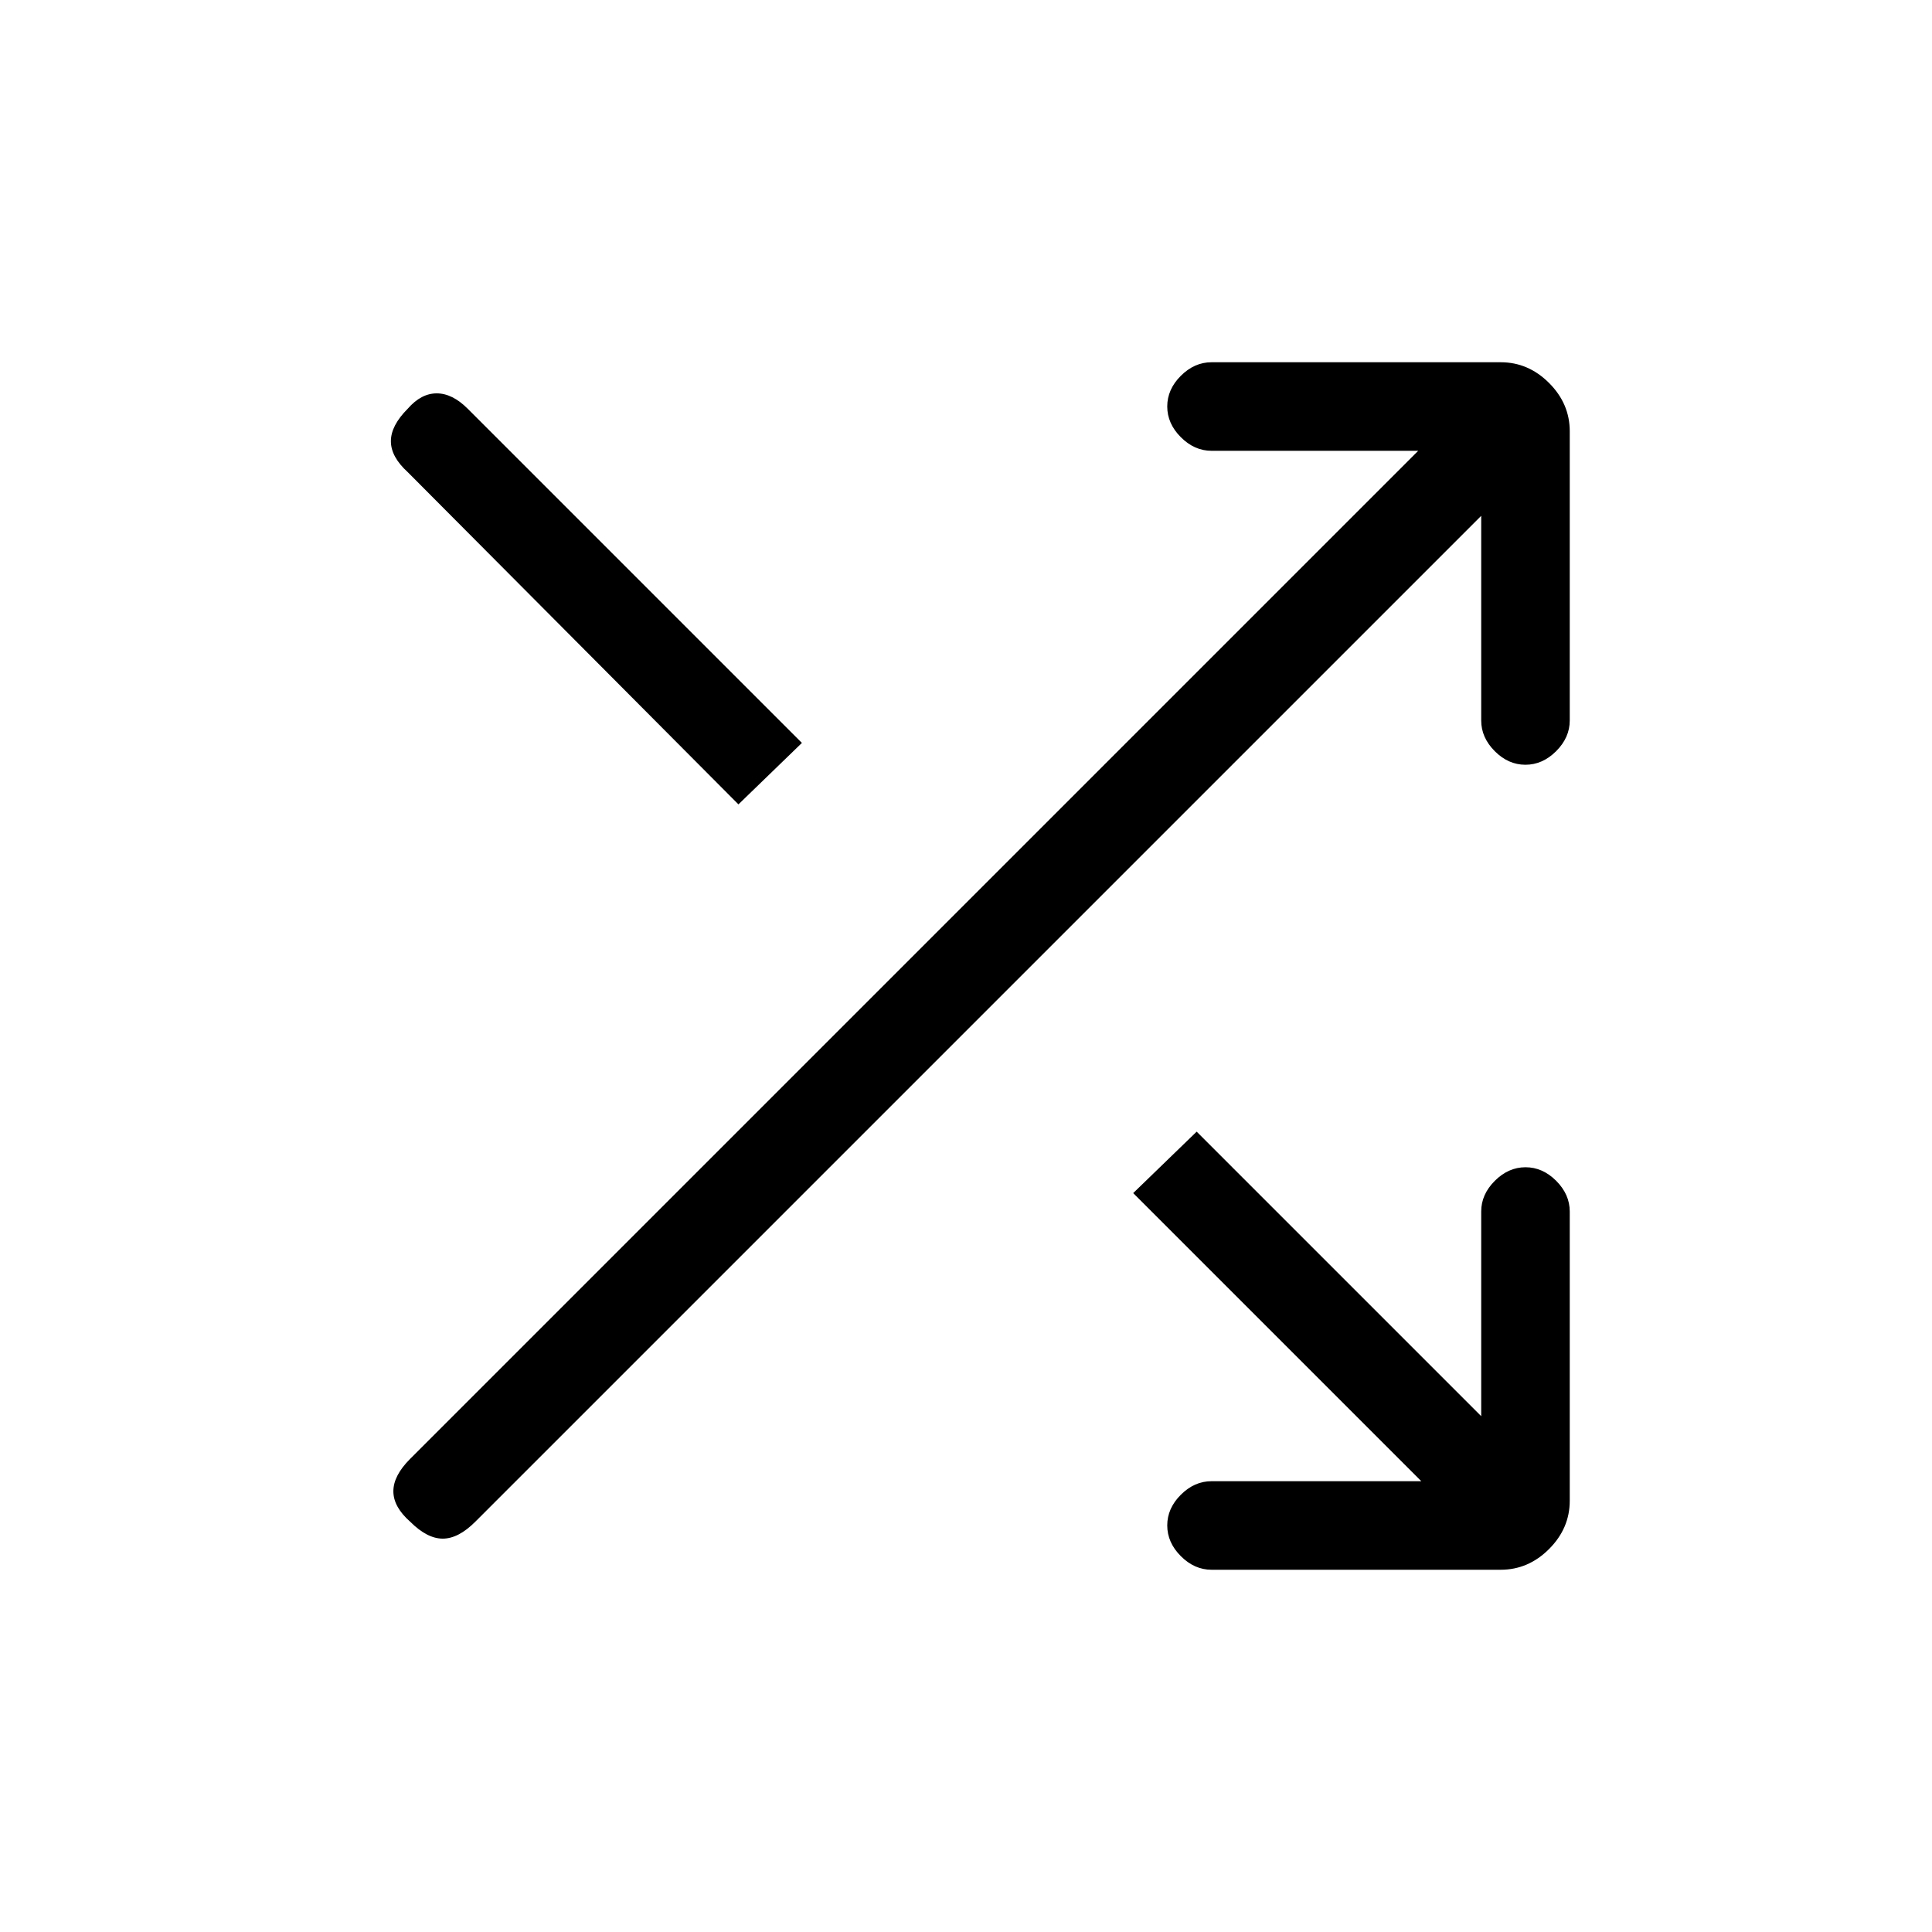 <svg xmlns="http://www.w3.org/2000/svg" height="20" viewBox="0 -960 960 960" width="20"><path d="M366.923-560.308 202.615-725.385q-8.384-7.615-8.384-15.384 0-7.77 8.384-16.154 6.616-7.616 14.385-7.616t15.385 7.616l166.077 166.077-31.539 30.538ZM602-180q-8.5 0-15.25-6.758-6.75-6.757-6.75-15.269t6.75-15.242Q593.5-224 602-224h104.23L563.077-367.154l31.538-30.538L736-256.308V-358q0-8.5 6.758-15.25 6.757-6.75 15.269-6.75t15.242 6.75Q780-366.5 780-358v143.692q0 13.731-10.288 24.02Q759.423-180 745.692-180H602Zm-398.154-23.846q-8.385-7.385-8.385-15.154t8.385-16.154L704.692-736H602q-8.5 0-15.25-6.758-6.75-6.757-6.75-15.269t6.75-15.242Q593.5-780 602-780h143.692q13.731 0 24.02 10.288Q780-759.423 780-745.692V-602q0 8.5-6.758 15.25-6.757 6.75-15.269 6.75t-15.242-6.75Q736-593.5 736-602v-101.692L236.154-203.846q-8.385 8.385-16.154 8.385t-16.154-8.385Z"/></svg>